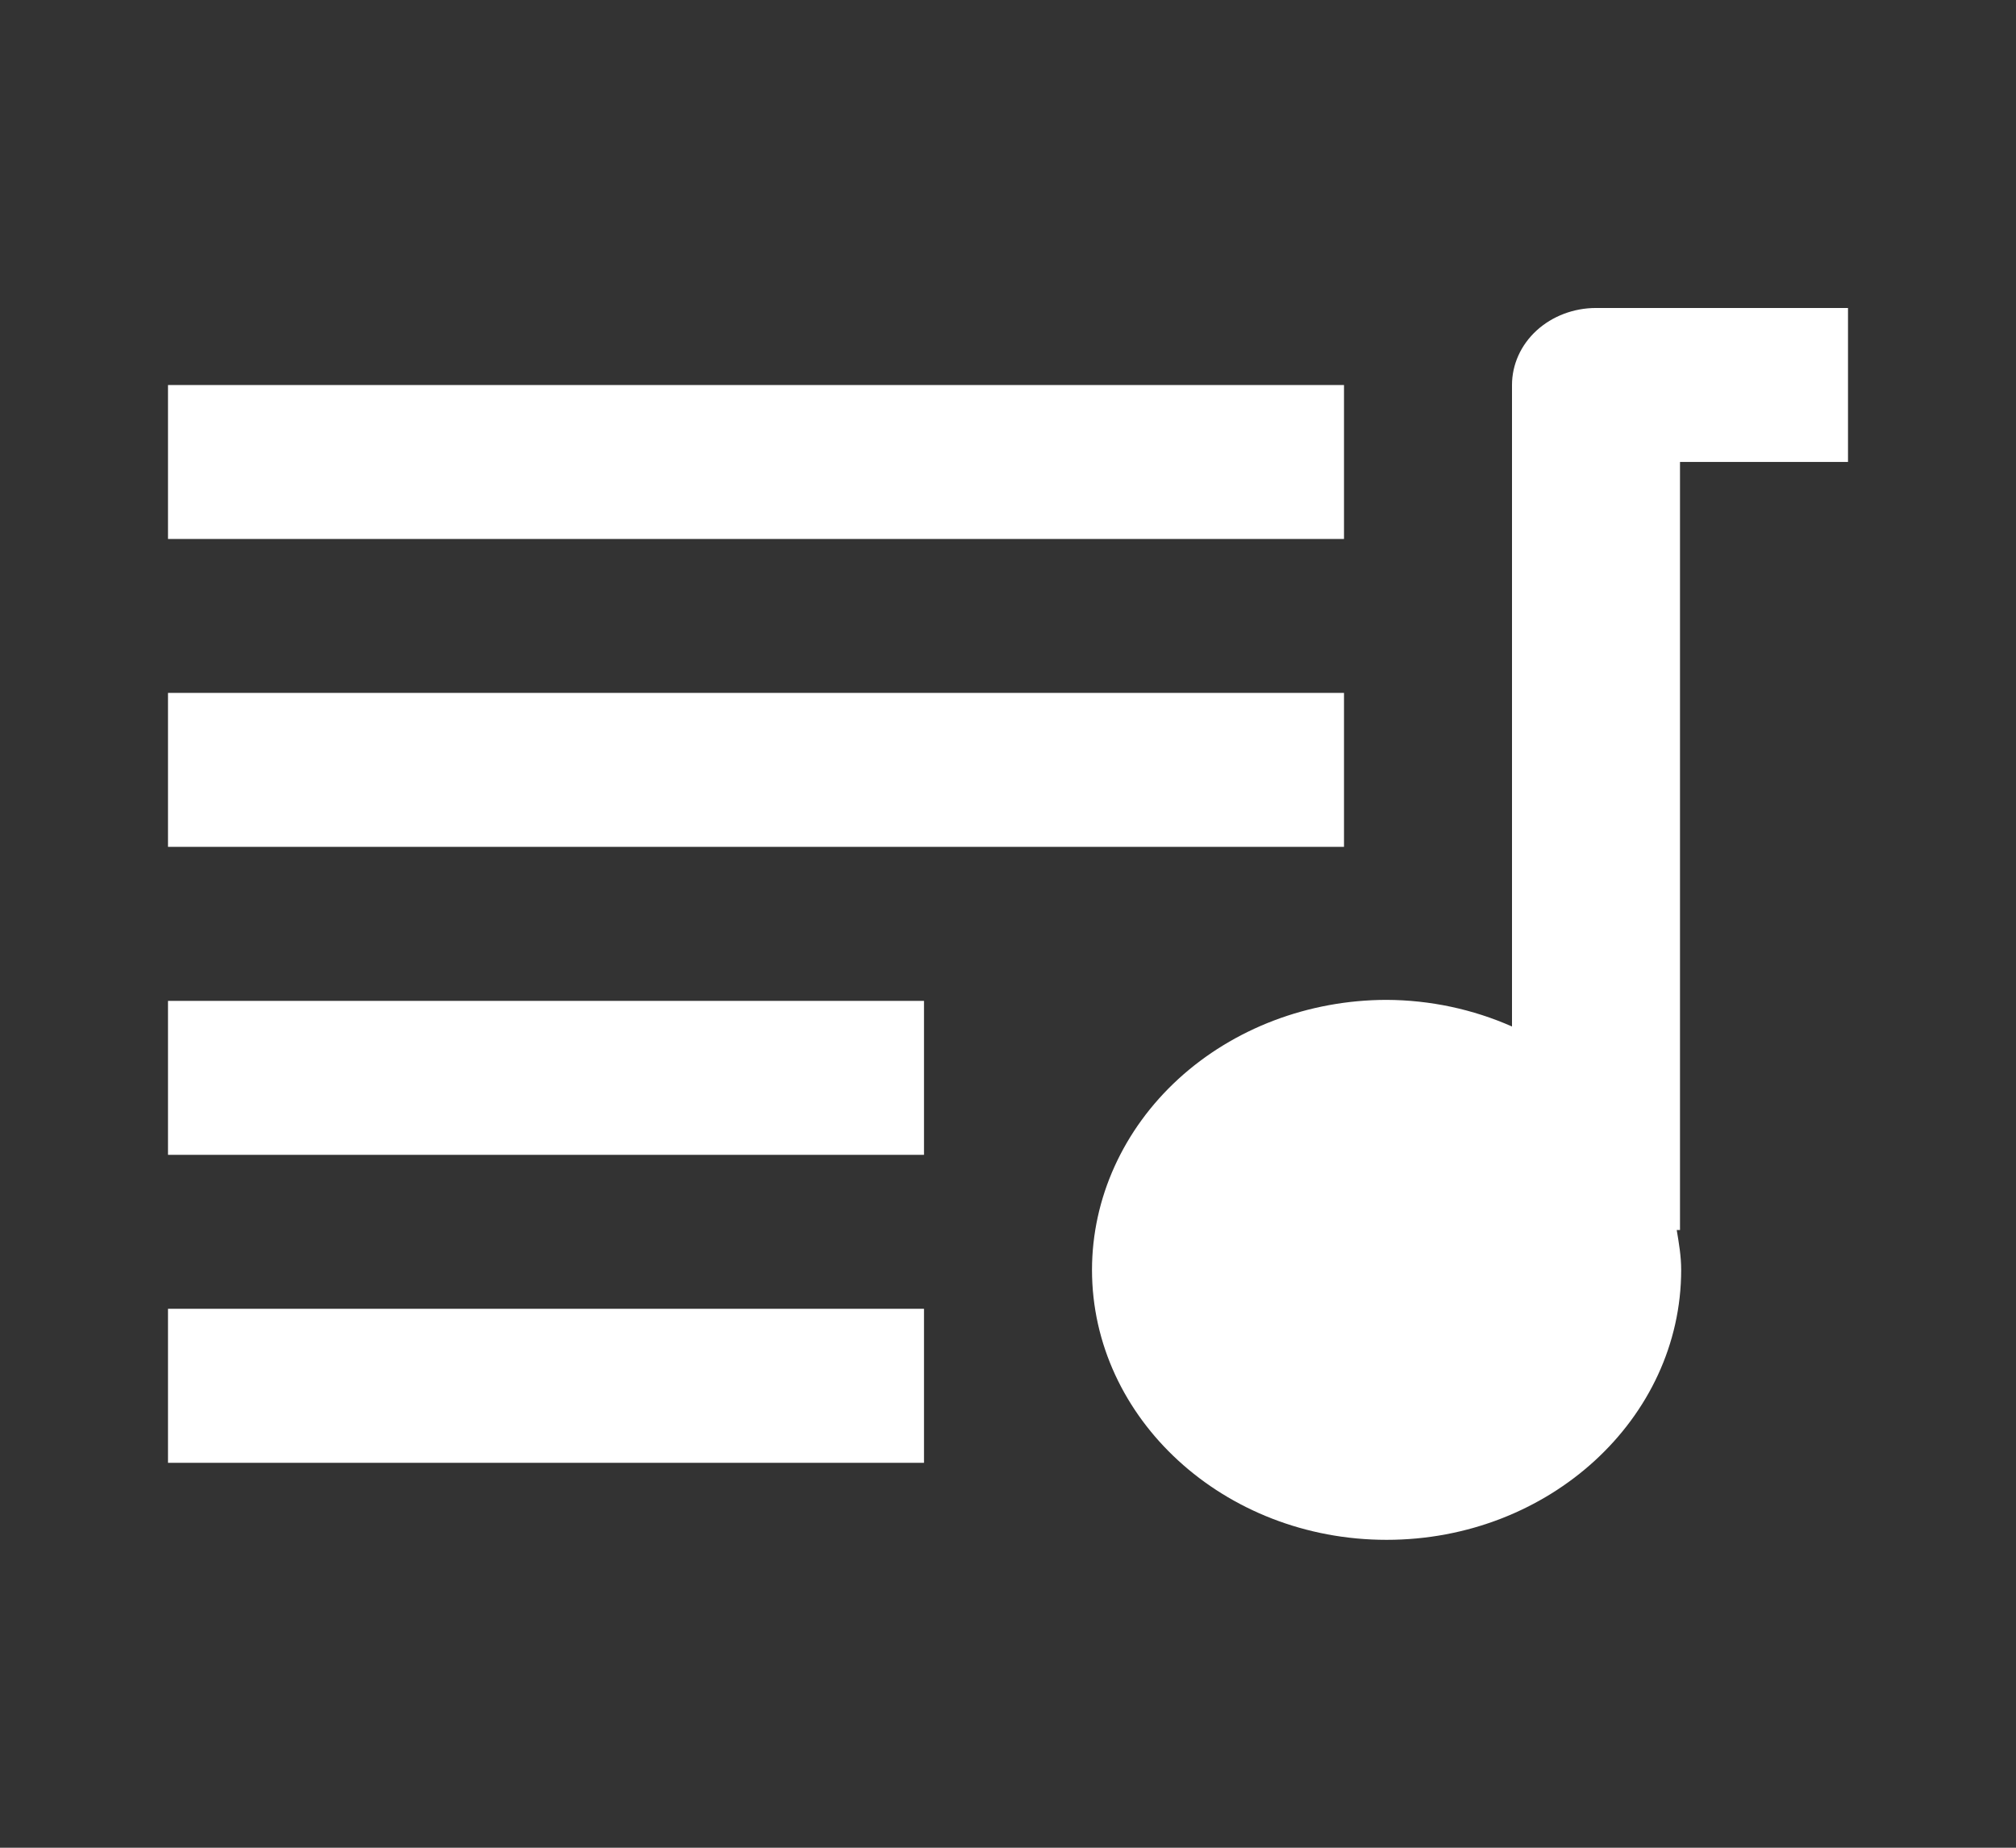 <svg width="24" height="22" viewBox="0 0 24 22" fill="none" xmlns="http://www.w3.org/2000/svg">
<rect x="0" y="0" width="24" height="22" fill="#333333" stroke="none"/>
<path d="M13 15.119C13 16.892 14.573 18.334 16.507 18.334C18.441 18.334 20.014 16.892 20.014 15.119C20.014 14.957 19.987 14.801 19.961 14.645H20V5.5H22V3.667H19C18.735 3.667 18.48 3.764 18.293 3.935C18.105 4.107 18 4.341 18 4.584V12.222C17.534 12.016 17.024 11.907 16.507 11.905C15.577 11.906 14.686 12.245 14.028 12.847C13.371 13.45 13.001 14.267 13 15.119ZM2 4.584H16V6.417H2V4.584Z" fill="white"/>
<path d="M2.5 8.75H15.5V9.583H2.5V8.75ZM2.5 12.417H10.5V13.25H2.5V12.417ZM2.5 16.083H10.5V16.917H2.5V16.083Z" fill="white" stroke="white"/>
</svg>
